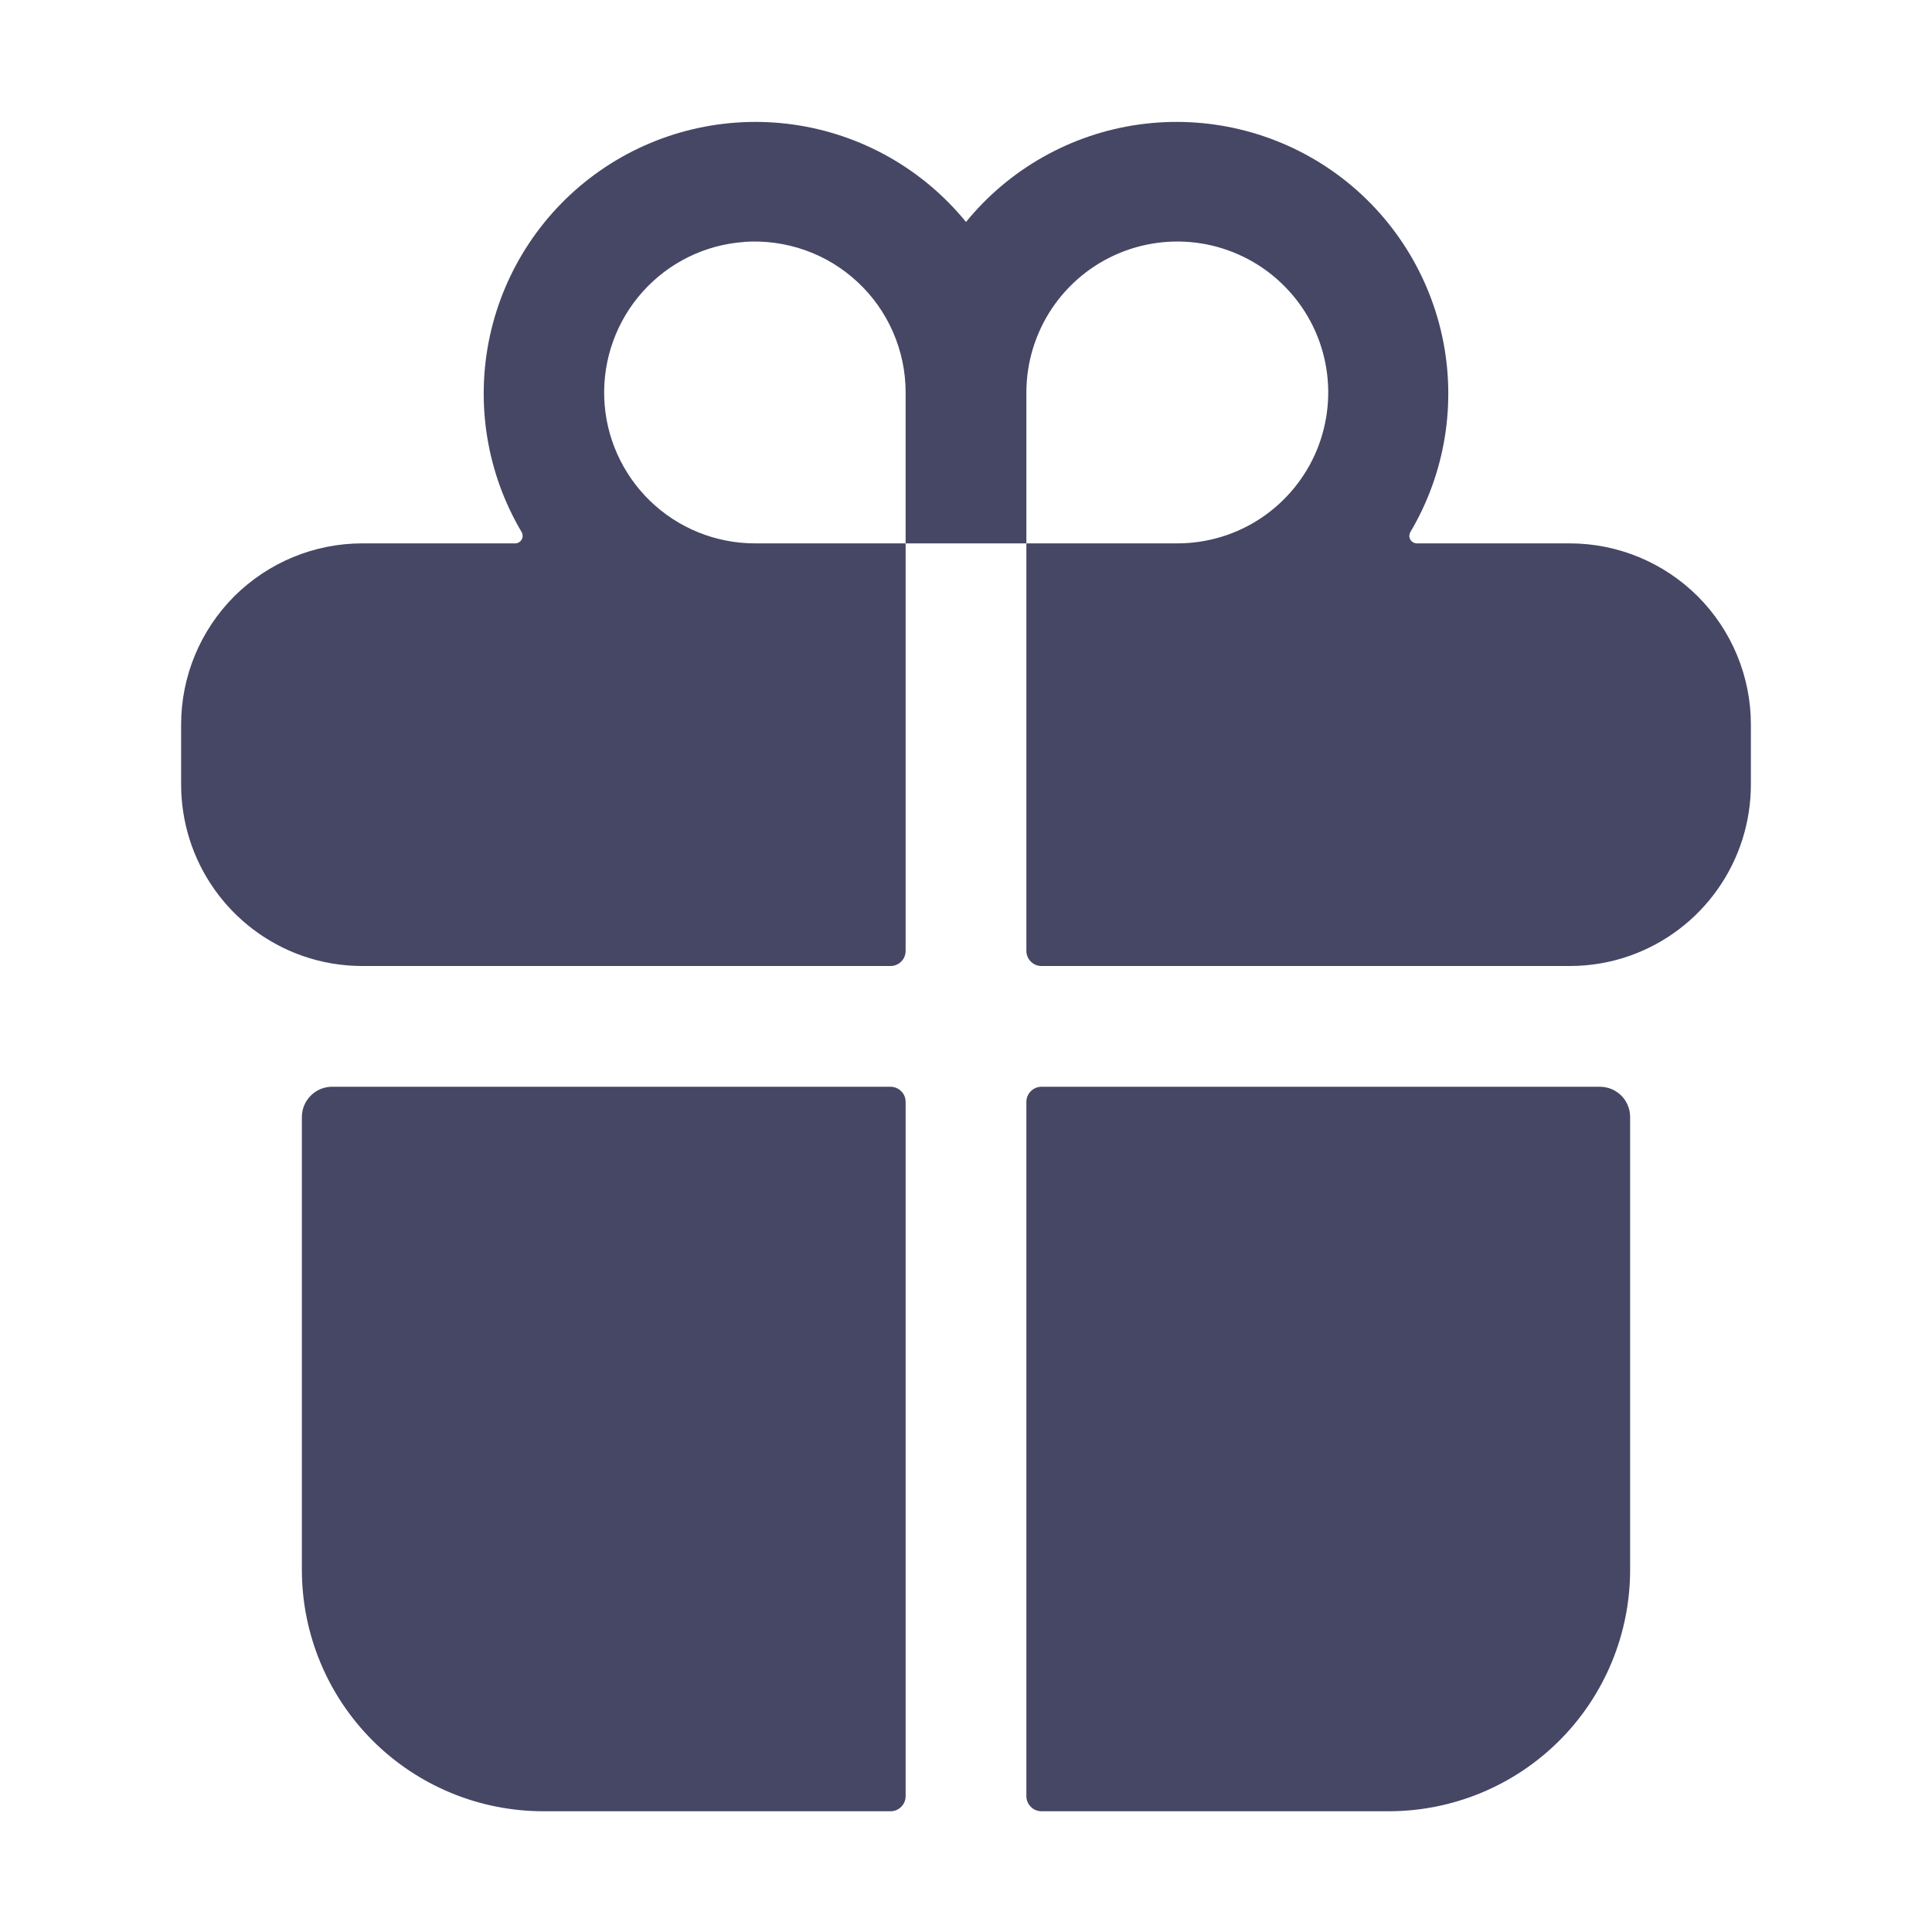 <svg width="20" height="20" viewBox="0 0 20 20" fill="none" xmlns="http://www.w3.org/2000/svg">
<path d="M3.125 16.25C3.125 16.913 3.388 17.549 3.857 18.018C4.326 18.487 4.962 18.75 5.625 18.75H9.219C9.26 18.75 9.3 18.734 9.329 18.704C9.359 18.675 9.375 18.635 9.375 18.594V11.406C9.375 11.365 9.359 11.325 9.329 11.296C9.3 11.267 9.26 11.25 9.219 11.25H3.438C3.355 11.25 3.275 11.283 3.217 11.342C3.158 11.4 3.125 11.48 3.125 11.563V16.25ZM9.375 9.844V5.625H10.625V9.844C10.625 9.885 10.642 9.925 10.671 9.954C10.7 9.984 10.74 10 10.781 10H16.25C16.463 10 16.674 9.964 16.875 9.893C17.24 9.763 17.556 9.524 17.78 9.207C18.004 8.891 18.124 8.513 18.125 8.125V7.5C18.125 7.003 17.927 6.526 17.576 6.174C17.224 5.823 16.747 5.625 16.25 5.625H14.666C14.653 5.625 14.639 5.621 14.628 5.614C14.616 5.607 14.606 5.597 14.6 5.586C14.593 5.574 14.589 5.56 14.589 5.547C14.59 5.533 14.593 5.52 14.6 5.508C14.962 4.897 15.079 4.173 14.929 3.479C14.778 2.786 14.372 2.174 13.79 1.768C13.208 1.362 12.494 1.191 11.791 1.289C11.088 1.387 10.448 1.748 10 2.298C9.552 1.748 8.912 1.387 8.209 1.289C7.506 1.191 6.792 1.362 6.21 1.768C5.628 2.174 5.221 2.786 5.071 3.479C4.921 4.173 5.038 4.897 5.4 5.508C5.407 5.52 5.41 5.533 5.41 5.547C5.411 5.56 5.407 5.574 5.4 5.586C5.394 5.597 5.384 5.607 5.372 5.614C5.361 5.621 5.347 5.625 5.334 5.625H3.75C3.253 5.625 2.776 5.823 2.424 6.174C2.073 6.526 1.875 7.003 1.875 7.5V8.125C1.876 8.513 1.996 8.891 2.22 9.207C2.444 9.524 2.76 9.763 3.125 9.893C3.326 9.964 3.537 10 3.75 10H9.219C9.26 10 9.3 9.984 9.329 9.954C9.359 9.925 9.375 9.885 9.375 9.844ZM10.625 4.063C10.625 3.754 10.717 3.452 10.888 3.195C11.06 2.938 11.304 2.737 11.59 2.619C11.875 2.501 12.189 2.47 12.492 2.53C12.795 2.591 13.074 2.739 13.292 2.958C13.511 3.176 13.66 3.455 13.72 3.758C13.78 4.061 13.749 4.375 13.631 4.661C13.513 4.946 13.312 5.19 13.056 5.362C12.799 5.534 12.496 5.625 12.188 5.625H10.625V4.063ZM7.701 2.504C7.915 2.489 8.13 2.518 8.332 2.589C8.535 2.66 8.72 2.773 8.877 2.919C9.034 3.065 9.16 3.242 9.245 3.439C9.331 3.636 9.375 3.848 9.375 4.063V5.625H7.812C7.408 5.624 7.021 5.467 6.73 5.186C6.44 4.905 6.269 4.522 6.255 4.119C6.241 3.715 6.383 3.321 6.653 3.02C6.922 2.719 7.298 2.534 7.701 2.505V2.504ZM10.781 18.75H14.375C15.038 18.75 15.674 18.487 16.143 18.018C16.612 17.549 16.875 16.913 16.875 16.25V11.563C16.875 11.48 16.842 11.4 16.784 11.342C16.725 11.283 16.645 11.25 16.562 11.25H10.781C10.74 11.25 10.7 11.267 10.671 11.296C10.642 11.325 10.625 11.365 10.625 11.406V18.594C10.625 18.635 10.642 18.675 10.671 18.704C10.7 18.734 10.74 18.75 10.781 18.75Z" fill="#464665"/>
</svg>
